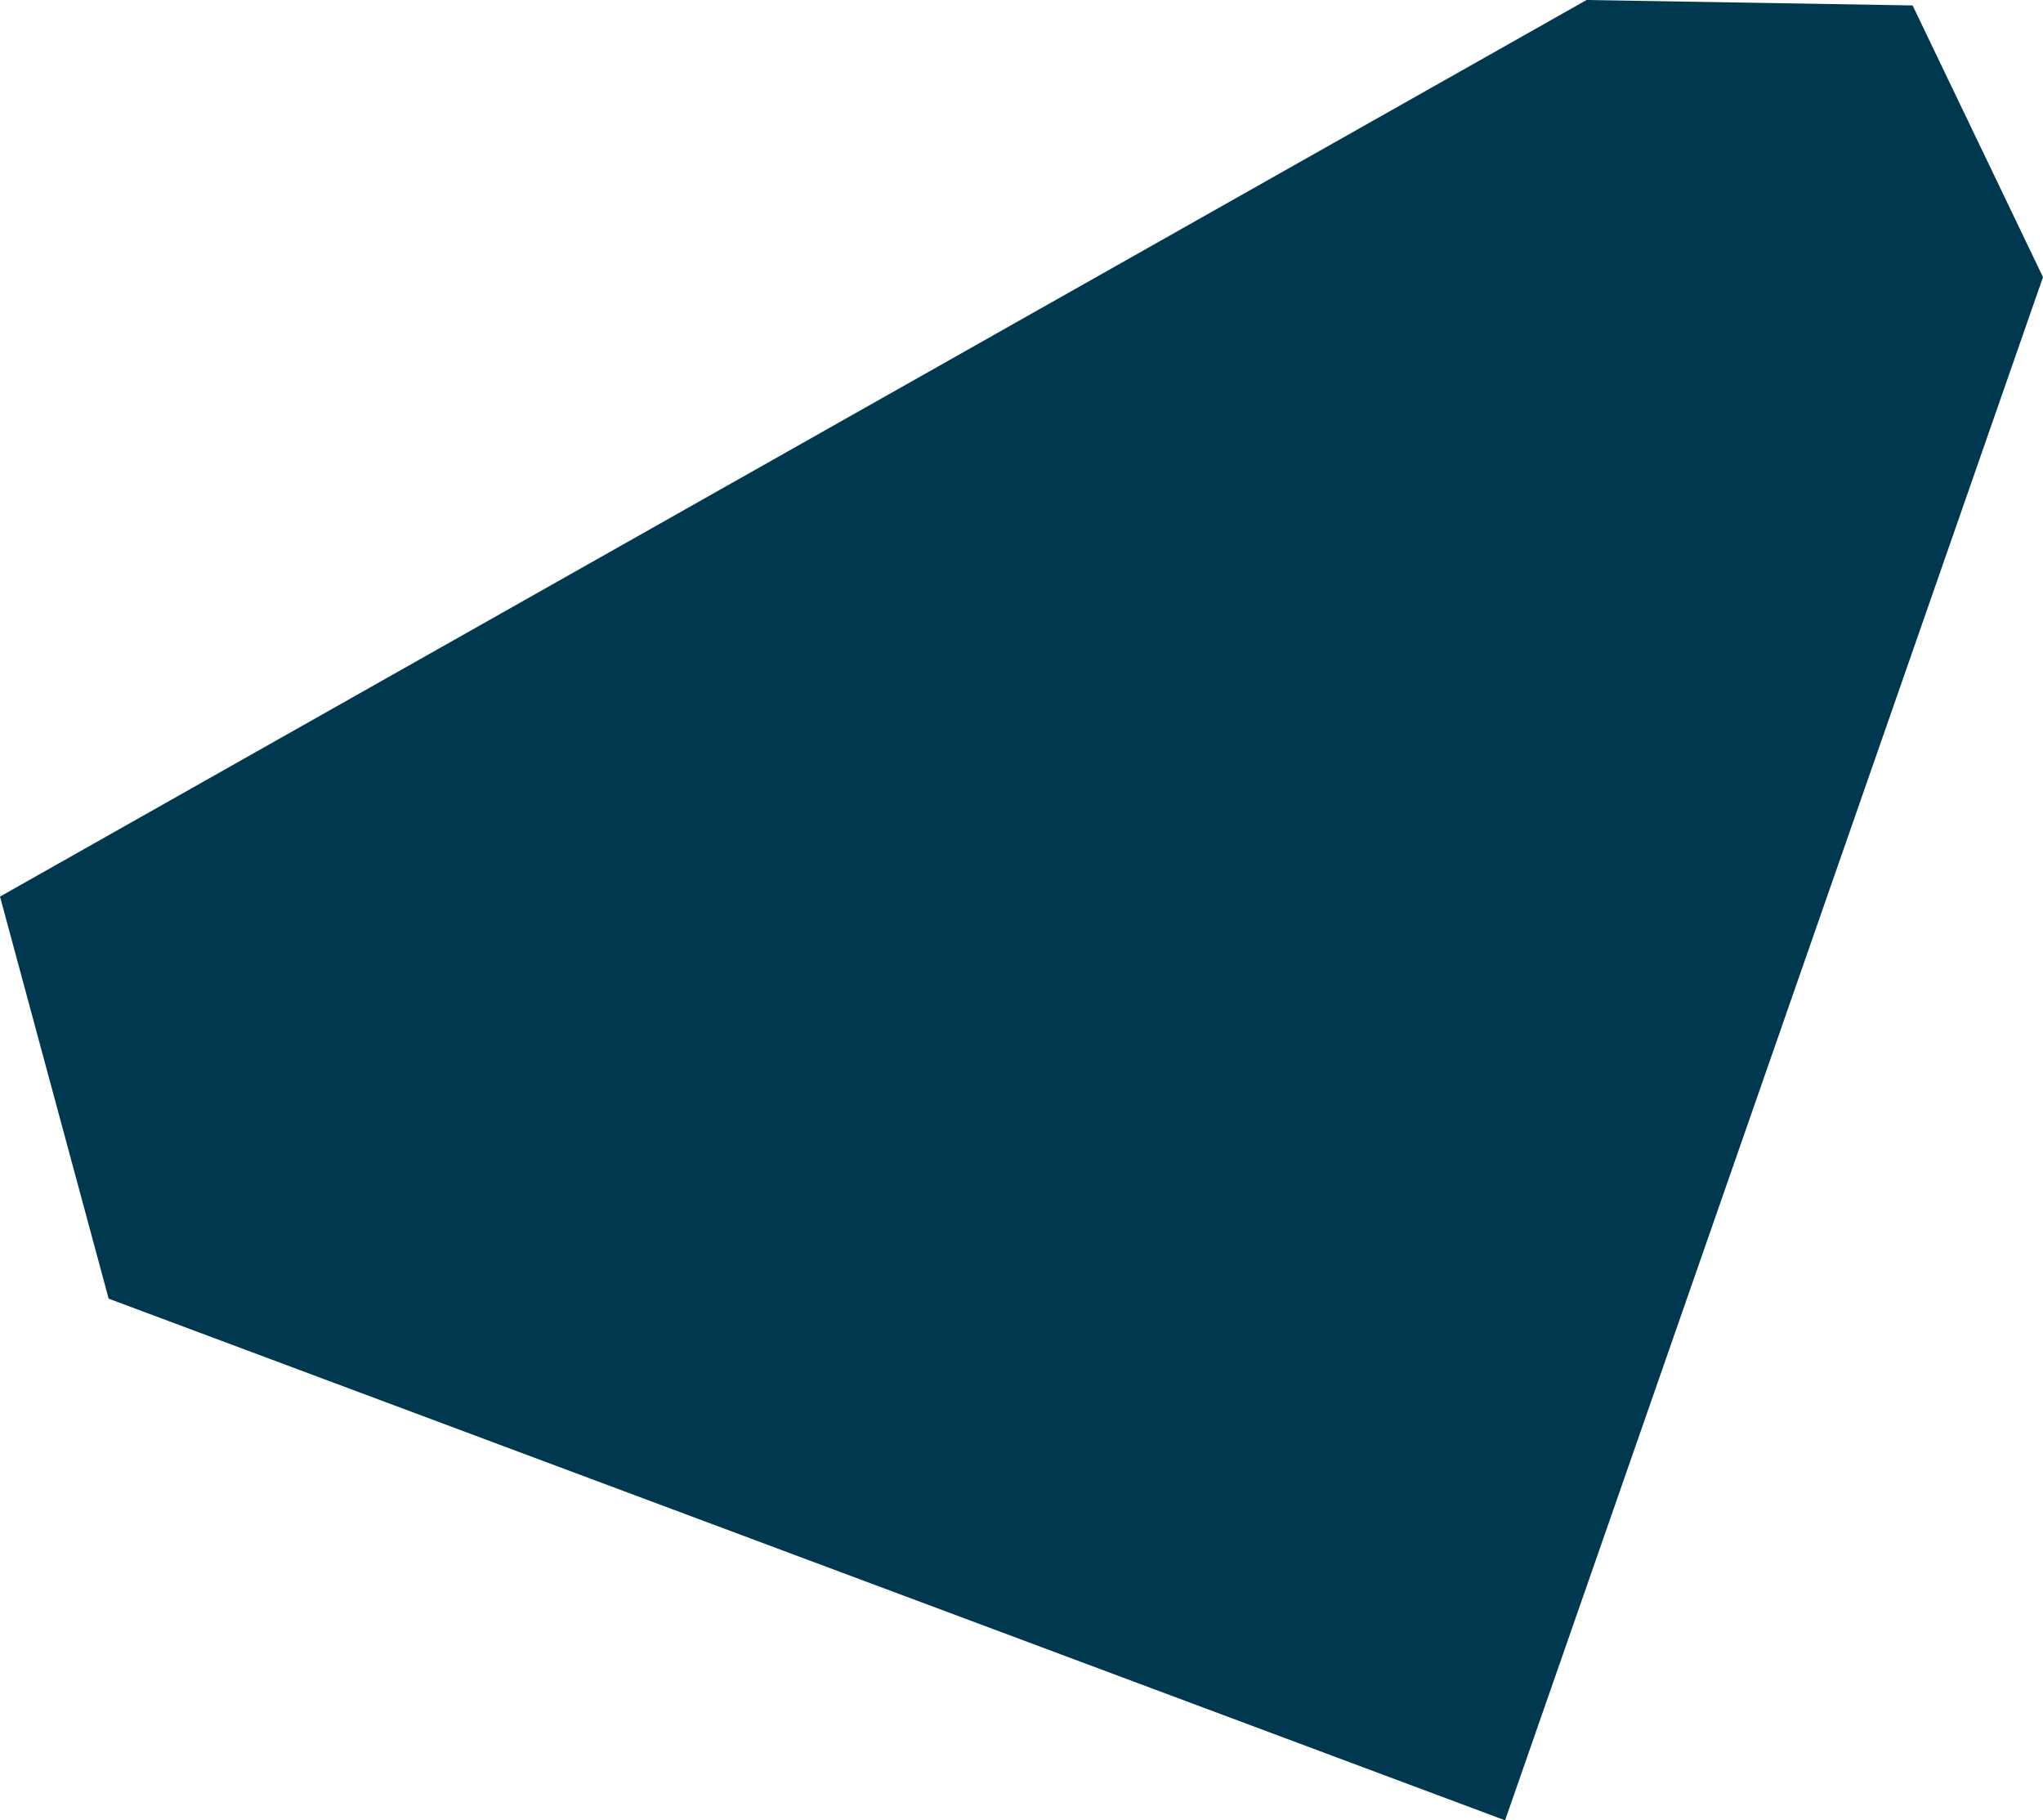 <svg xmlns="http://www.w3.org/2000/svg" xmlns:ev="http://www.w3.org/2001/xml-events" xmlns:xlink="http://www.w3.org/1999/xlink" baseProfile="full" height="0.335" version="1.1" viewBox="468.273 303.116 0.376 0.335" width="0.376" fill="#00394f">
	<defs/>
	<path class="land" d="M 468.649,303.167 L 468.55,303.451 L 468.293,303.355 L 468.273,303.281 L 468.565,303.116 L 468.625,303.117 L 468.649,303.167" id="GG" title="Guernsey"/>
</svg>
